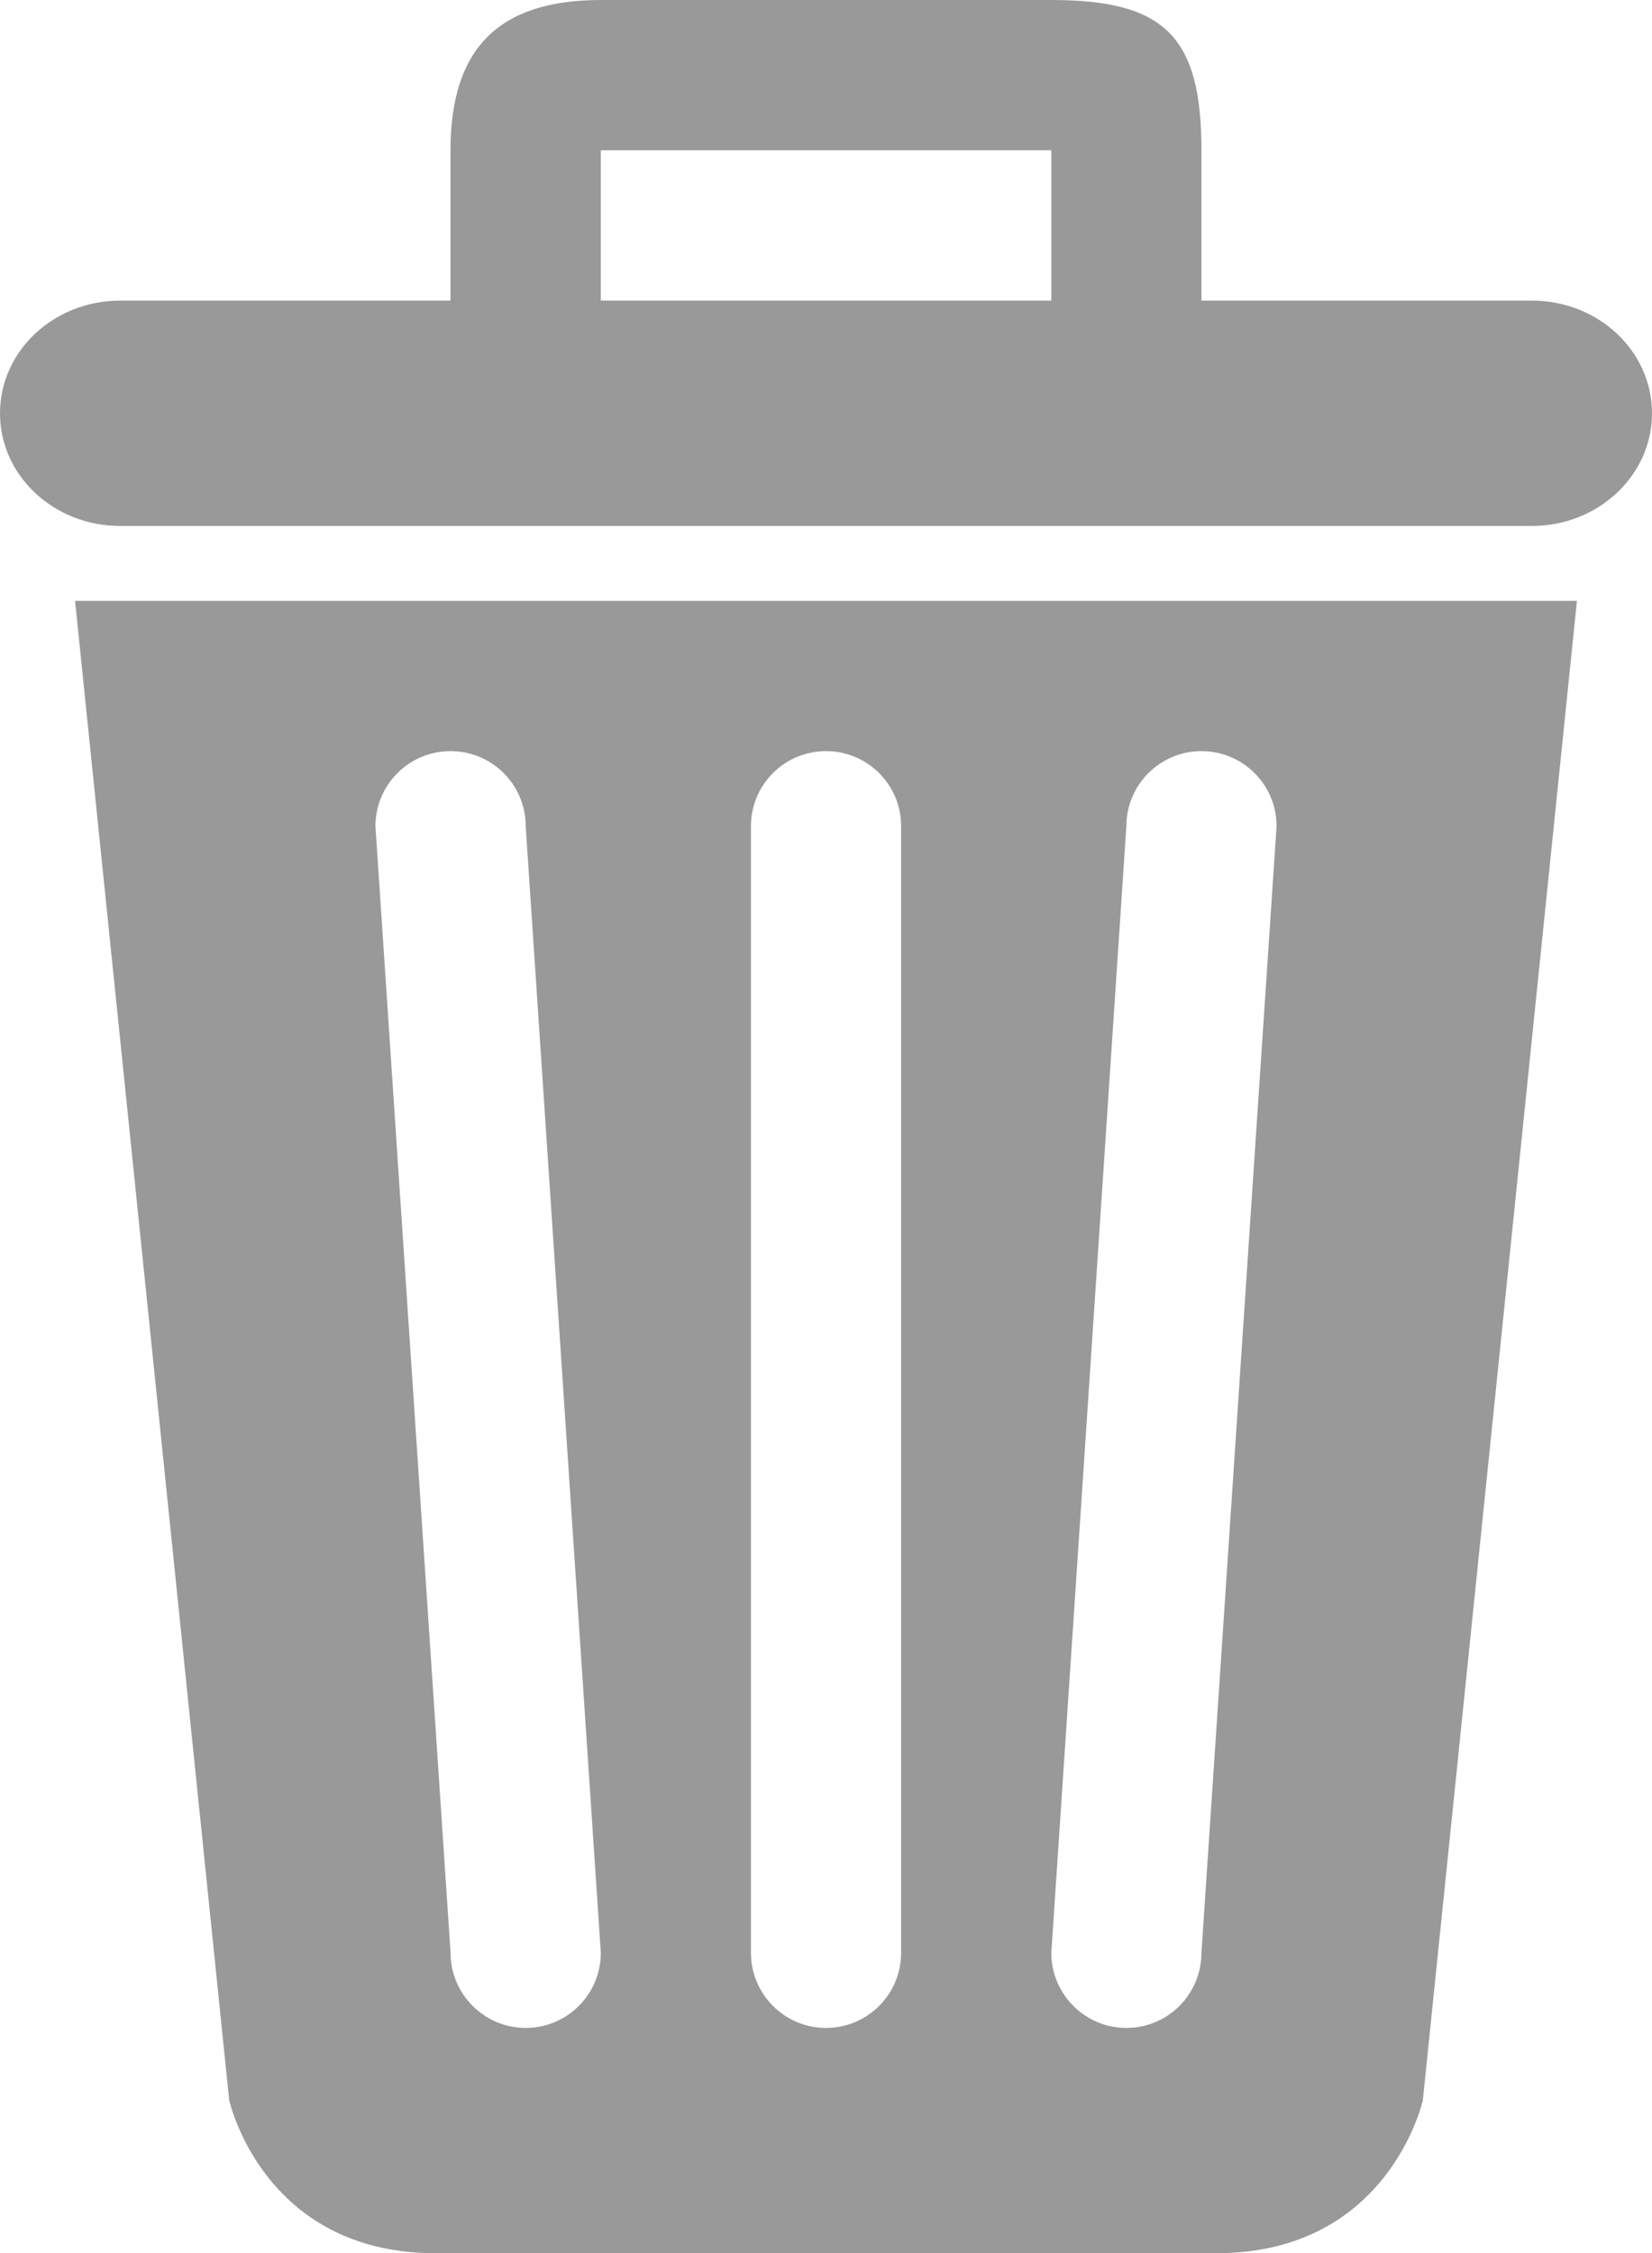 <?xml version="1.0" encoding="utf-8"?>
<!-- Generator: Adobe Illustrator 16.0.0, SVG Export Plug-In . SVG Version: 6.00 Build 0)  -->
<!DOCTYPE svg PUBLIC "-//W3C//DTD SVG 1.1//EN" "http://www.w3.org/Graphics/SVG/1.1/DTD/svg11.dtd">
<svg version="1.1" id="Layer_1" xmlns="http://www.w3.org/2000/svg" xmlns:xlink="http://www.w3.org/1999/xlink" x="0px" y="0px"
	 width="25.42px" height="34.667px" viewBox="0 0 25.42 34.667" enable-background="new 0 0 25.42 34.667" xml:space="preserve">
<g id="Delete__x2F__Trash">
	<path fill="#999999" d="M3.527,32.312c0,0,0.517,2.354,3.174,2.354h12.017c2.658,0,3.176-2.354,3.176-2.354l2.371-23.067H1.155
		L3.527,32.312z M17.332,12.711c0-0.638,0.519-1.155,1.155-1.155c0.639,0,1.156,0.517,1.156,1.155l-1.156,17.333
		c0,0.639-0.518,1.156-1.155,1.156s-1.155-0.519-1.155-1.156L17.332,12.711z M11.555,12.711c0-0.638,0.517-1.155,1.155-1.155
		c0.639,0,1.156,0.517,1.156,1.155v17.333c0,0.639-0.518,1.156-1.156,1.156c-0.638,0-1.155-0.519-1.155-1.156V12.711L11.555,12.711z
		 M6.933,11.556c0.639,0,1.156,0.517,1.156,1.155l1.156,17.333c0,0.639-0.518,1.156-1.156,1.156c-0.638,0-1.156-0.521-1.156-1.156
		L5.777,12.711C5.777,12.073,6.294,11.556,6.933,11.556z M23.571,4.625h-5.084V2.312C18.487,0.558,17.921,0,16.177,0H9.244
		c-1.6,0-2.312,0.775-2.312,2.312v2.313H1.849C0.827,4.625,0,5.401,0,6.359s0.827,1.733,1.849,1.733h21.722
		c1.021,0,1.849-0.776,1.849-1.733C25.42,5.401,24.595,4.625,23.571,4.625z M16.177,4.625H9.245V2.312h6.932V4.625L16.177,4.625z"/>
</g>
</svg>
